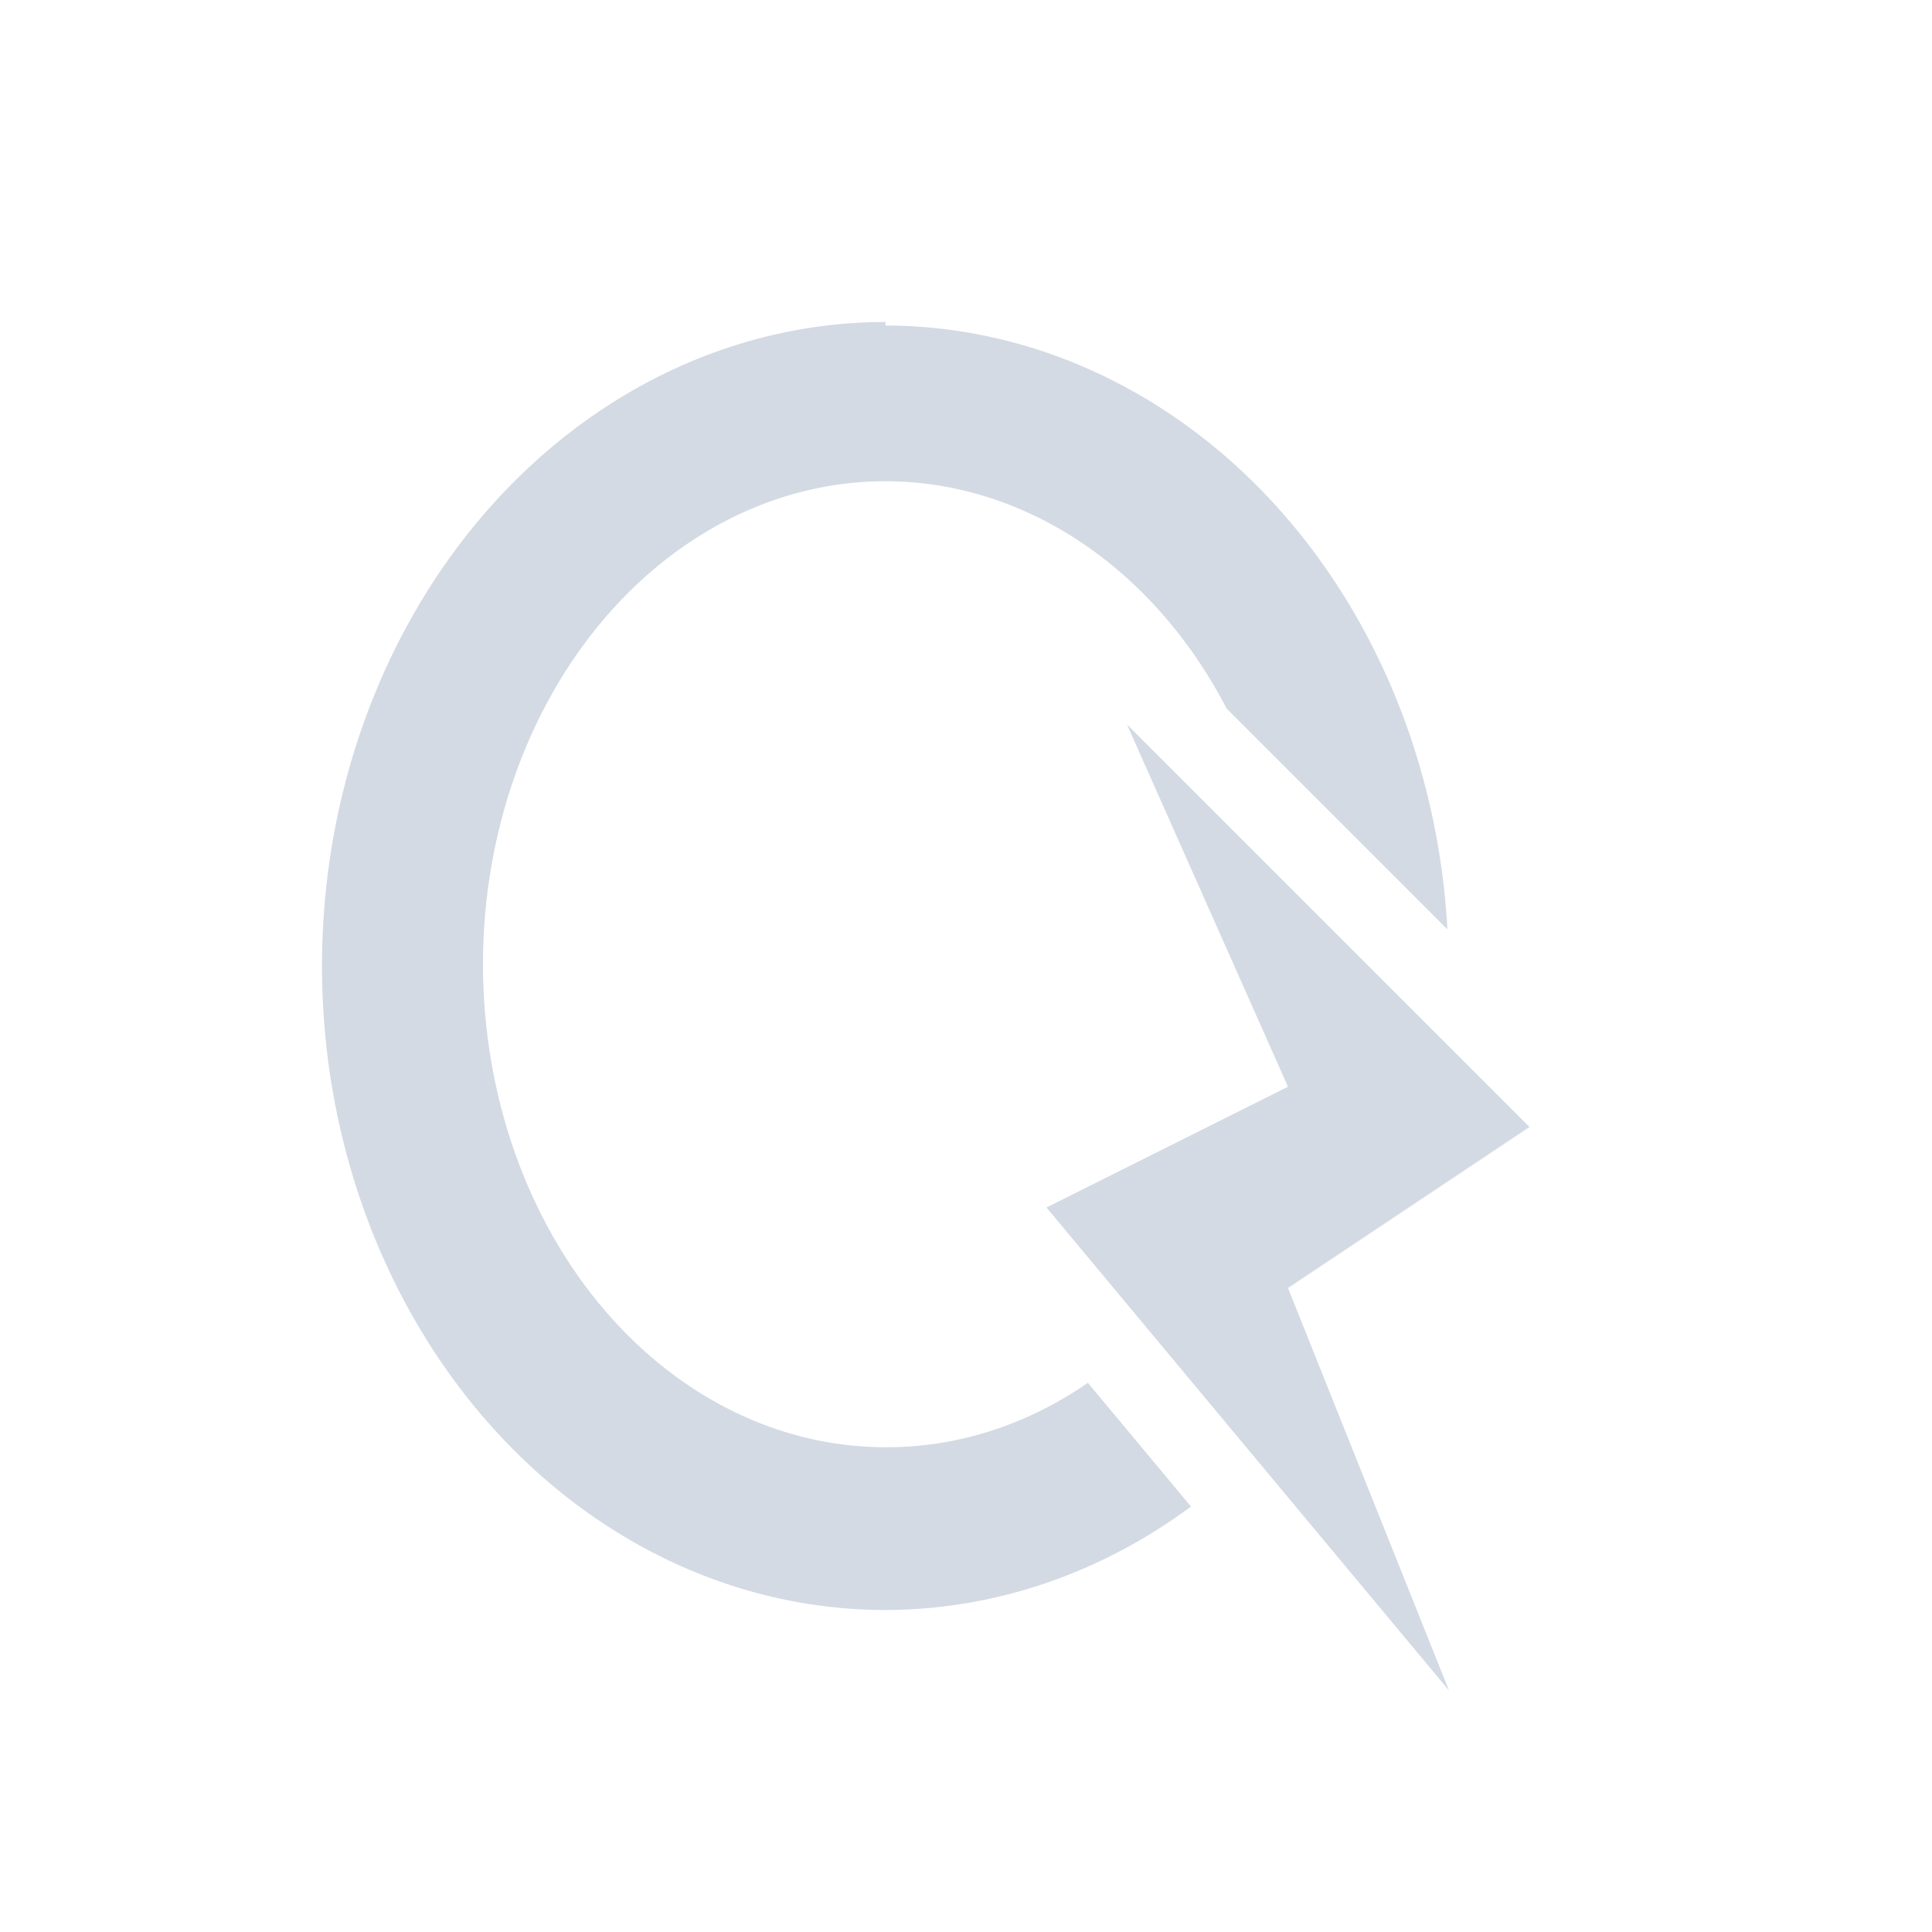 <svg height="24" width="24" xmlns="http://www.w3.org/2000/svg"><path d="m11 1032.4a7 8 0 0 0 -7 8 7 8 0 0 0 7 8 7 8 0 0 0 3.795-1.285l-1.281-1.537a5 6 0 0 1 -2.514.8 5 6 0 0 1 -5-6 5 6 0 0 1 5-6 5 6 0 0 1 4.238 2.824l2.742 2.742a7 8 0 0 0 -6.98-7.5zm3 5 2 4.5-3 1.5 5 6-2-5 3-2z" fill="#d3dae3" transform="translate(0 -1028.4)"/></svg>